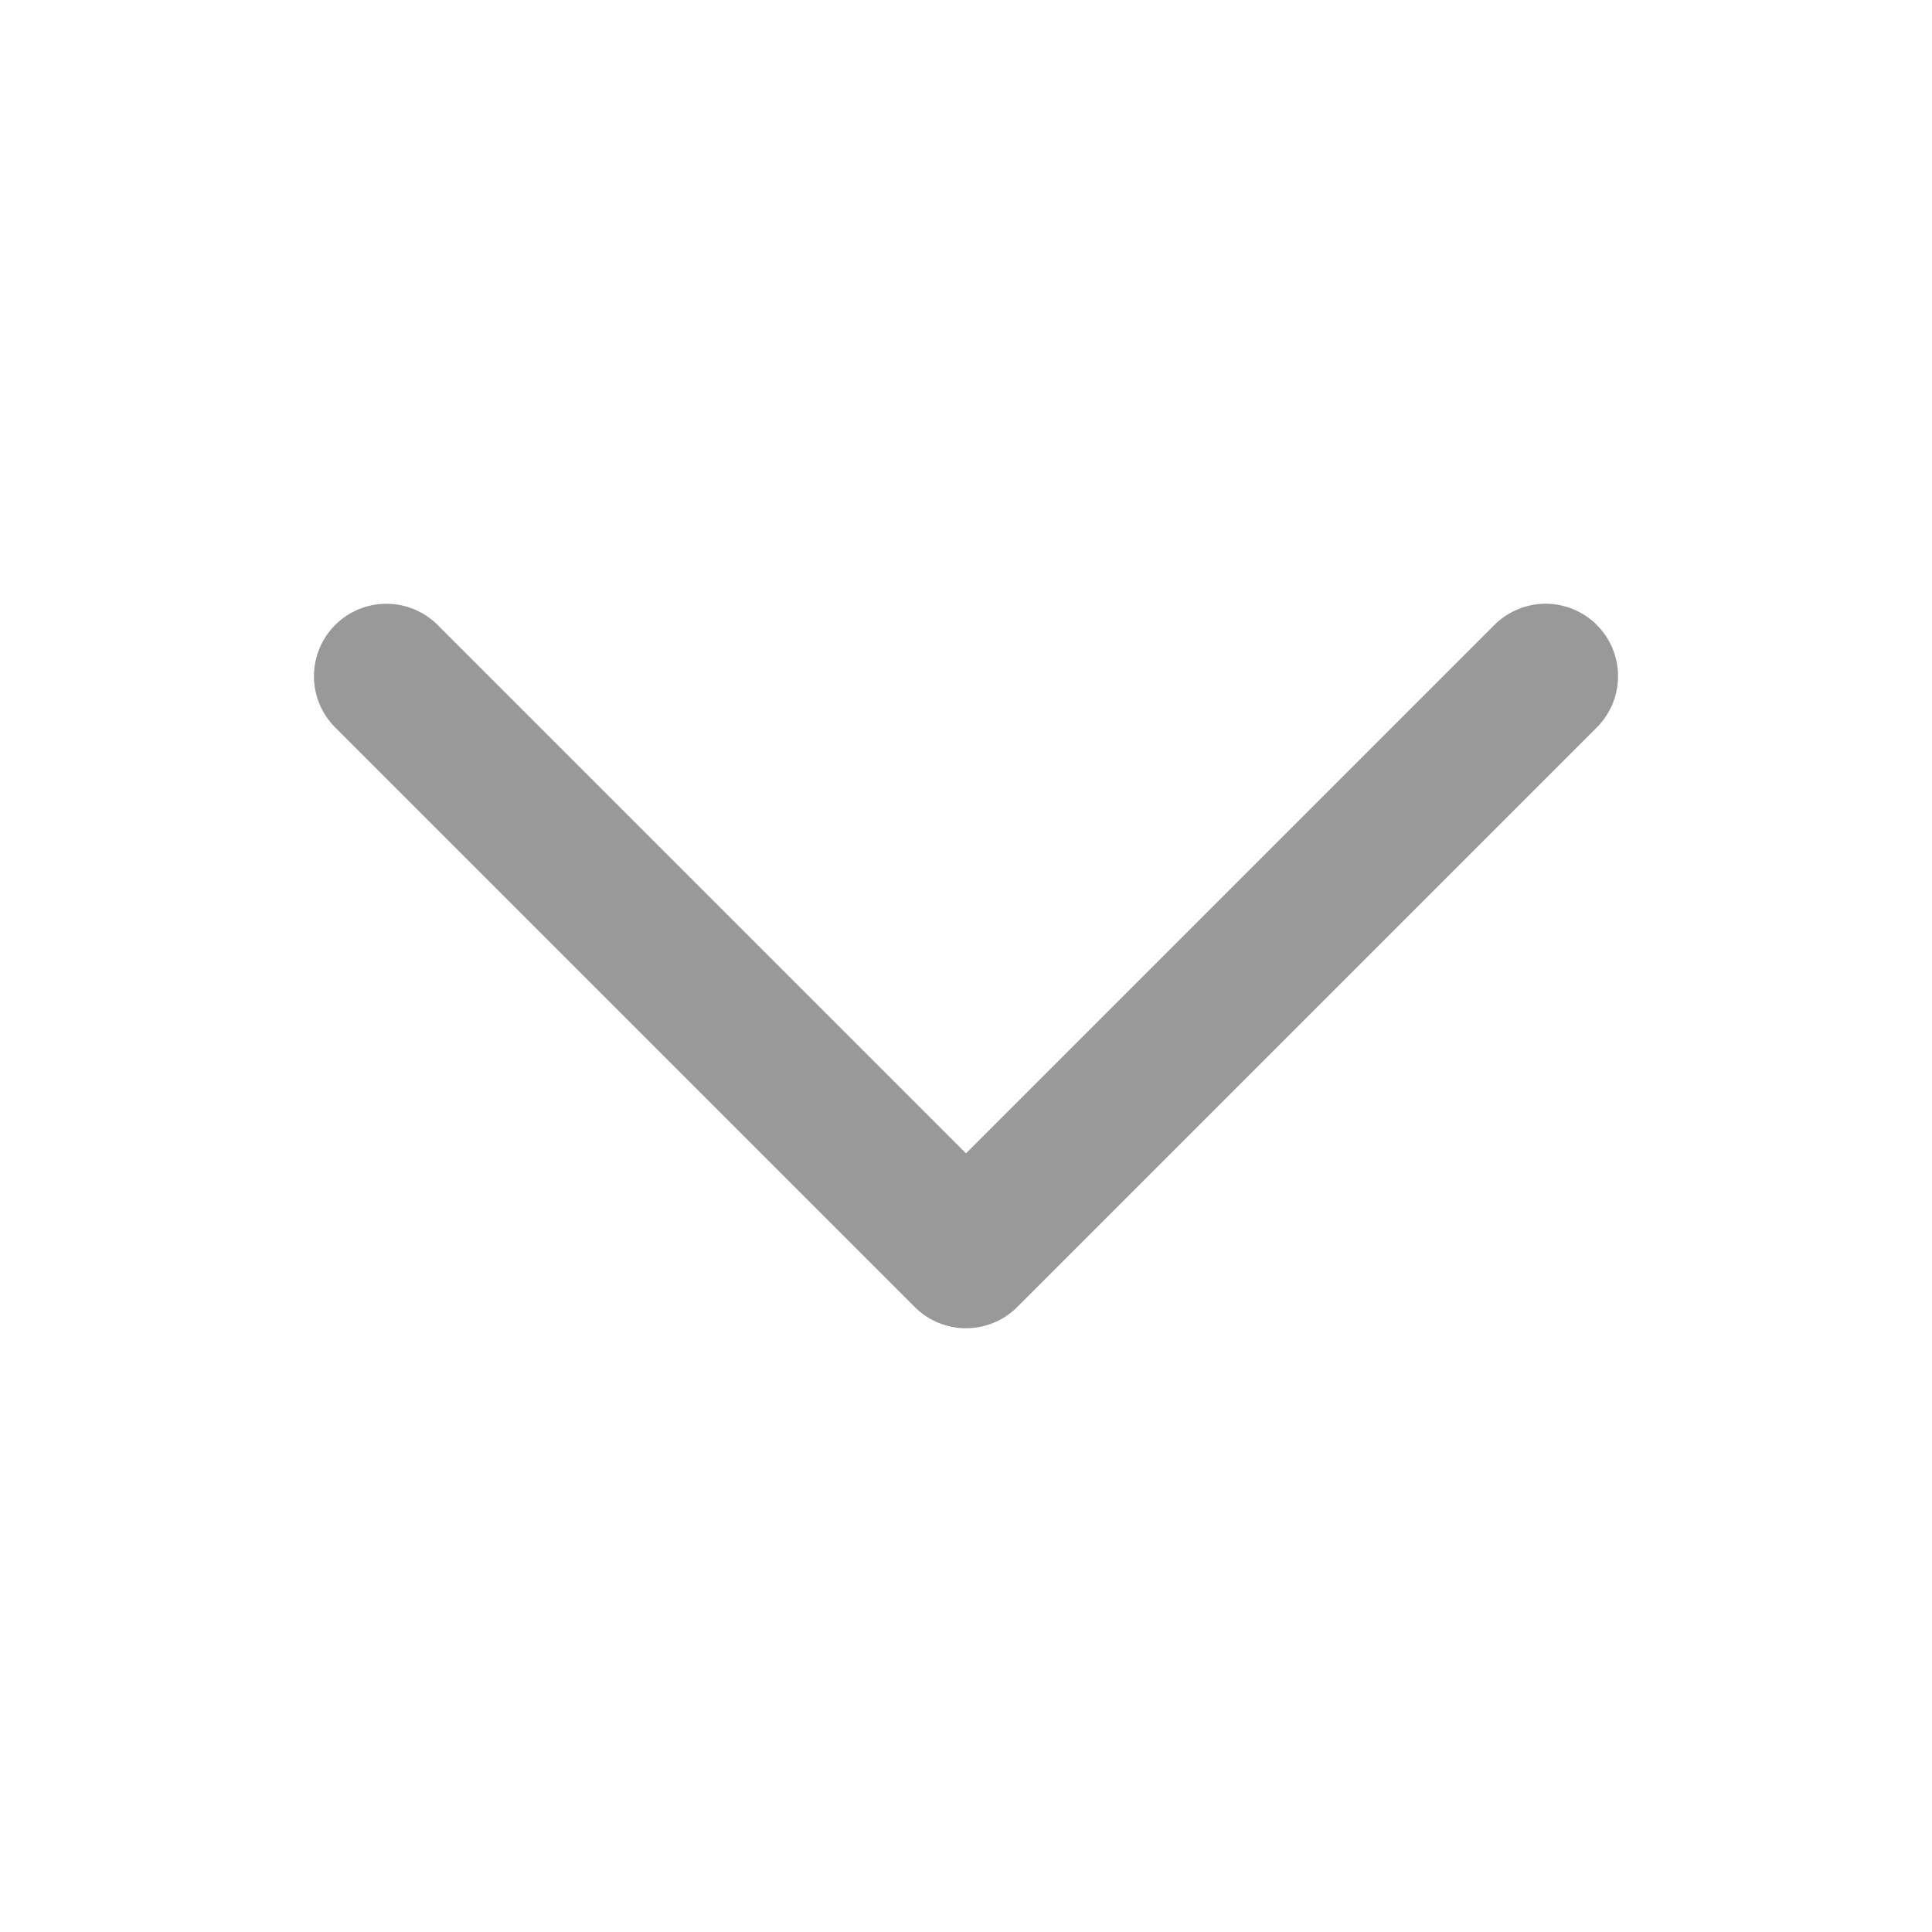 <svg width="20" height="20" viewBox="0 0 20 20" fill="none" xmlns="http://www.w3.org/2000/svg">
<path d="M4 7L10 13L16 7" stroke="#999999" stroke-width="1.5" stroke-linecap="round" stroke-linejoin="round"/>
</svg>
